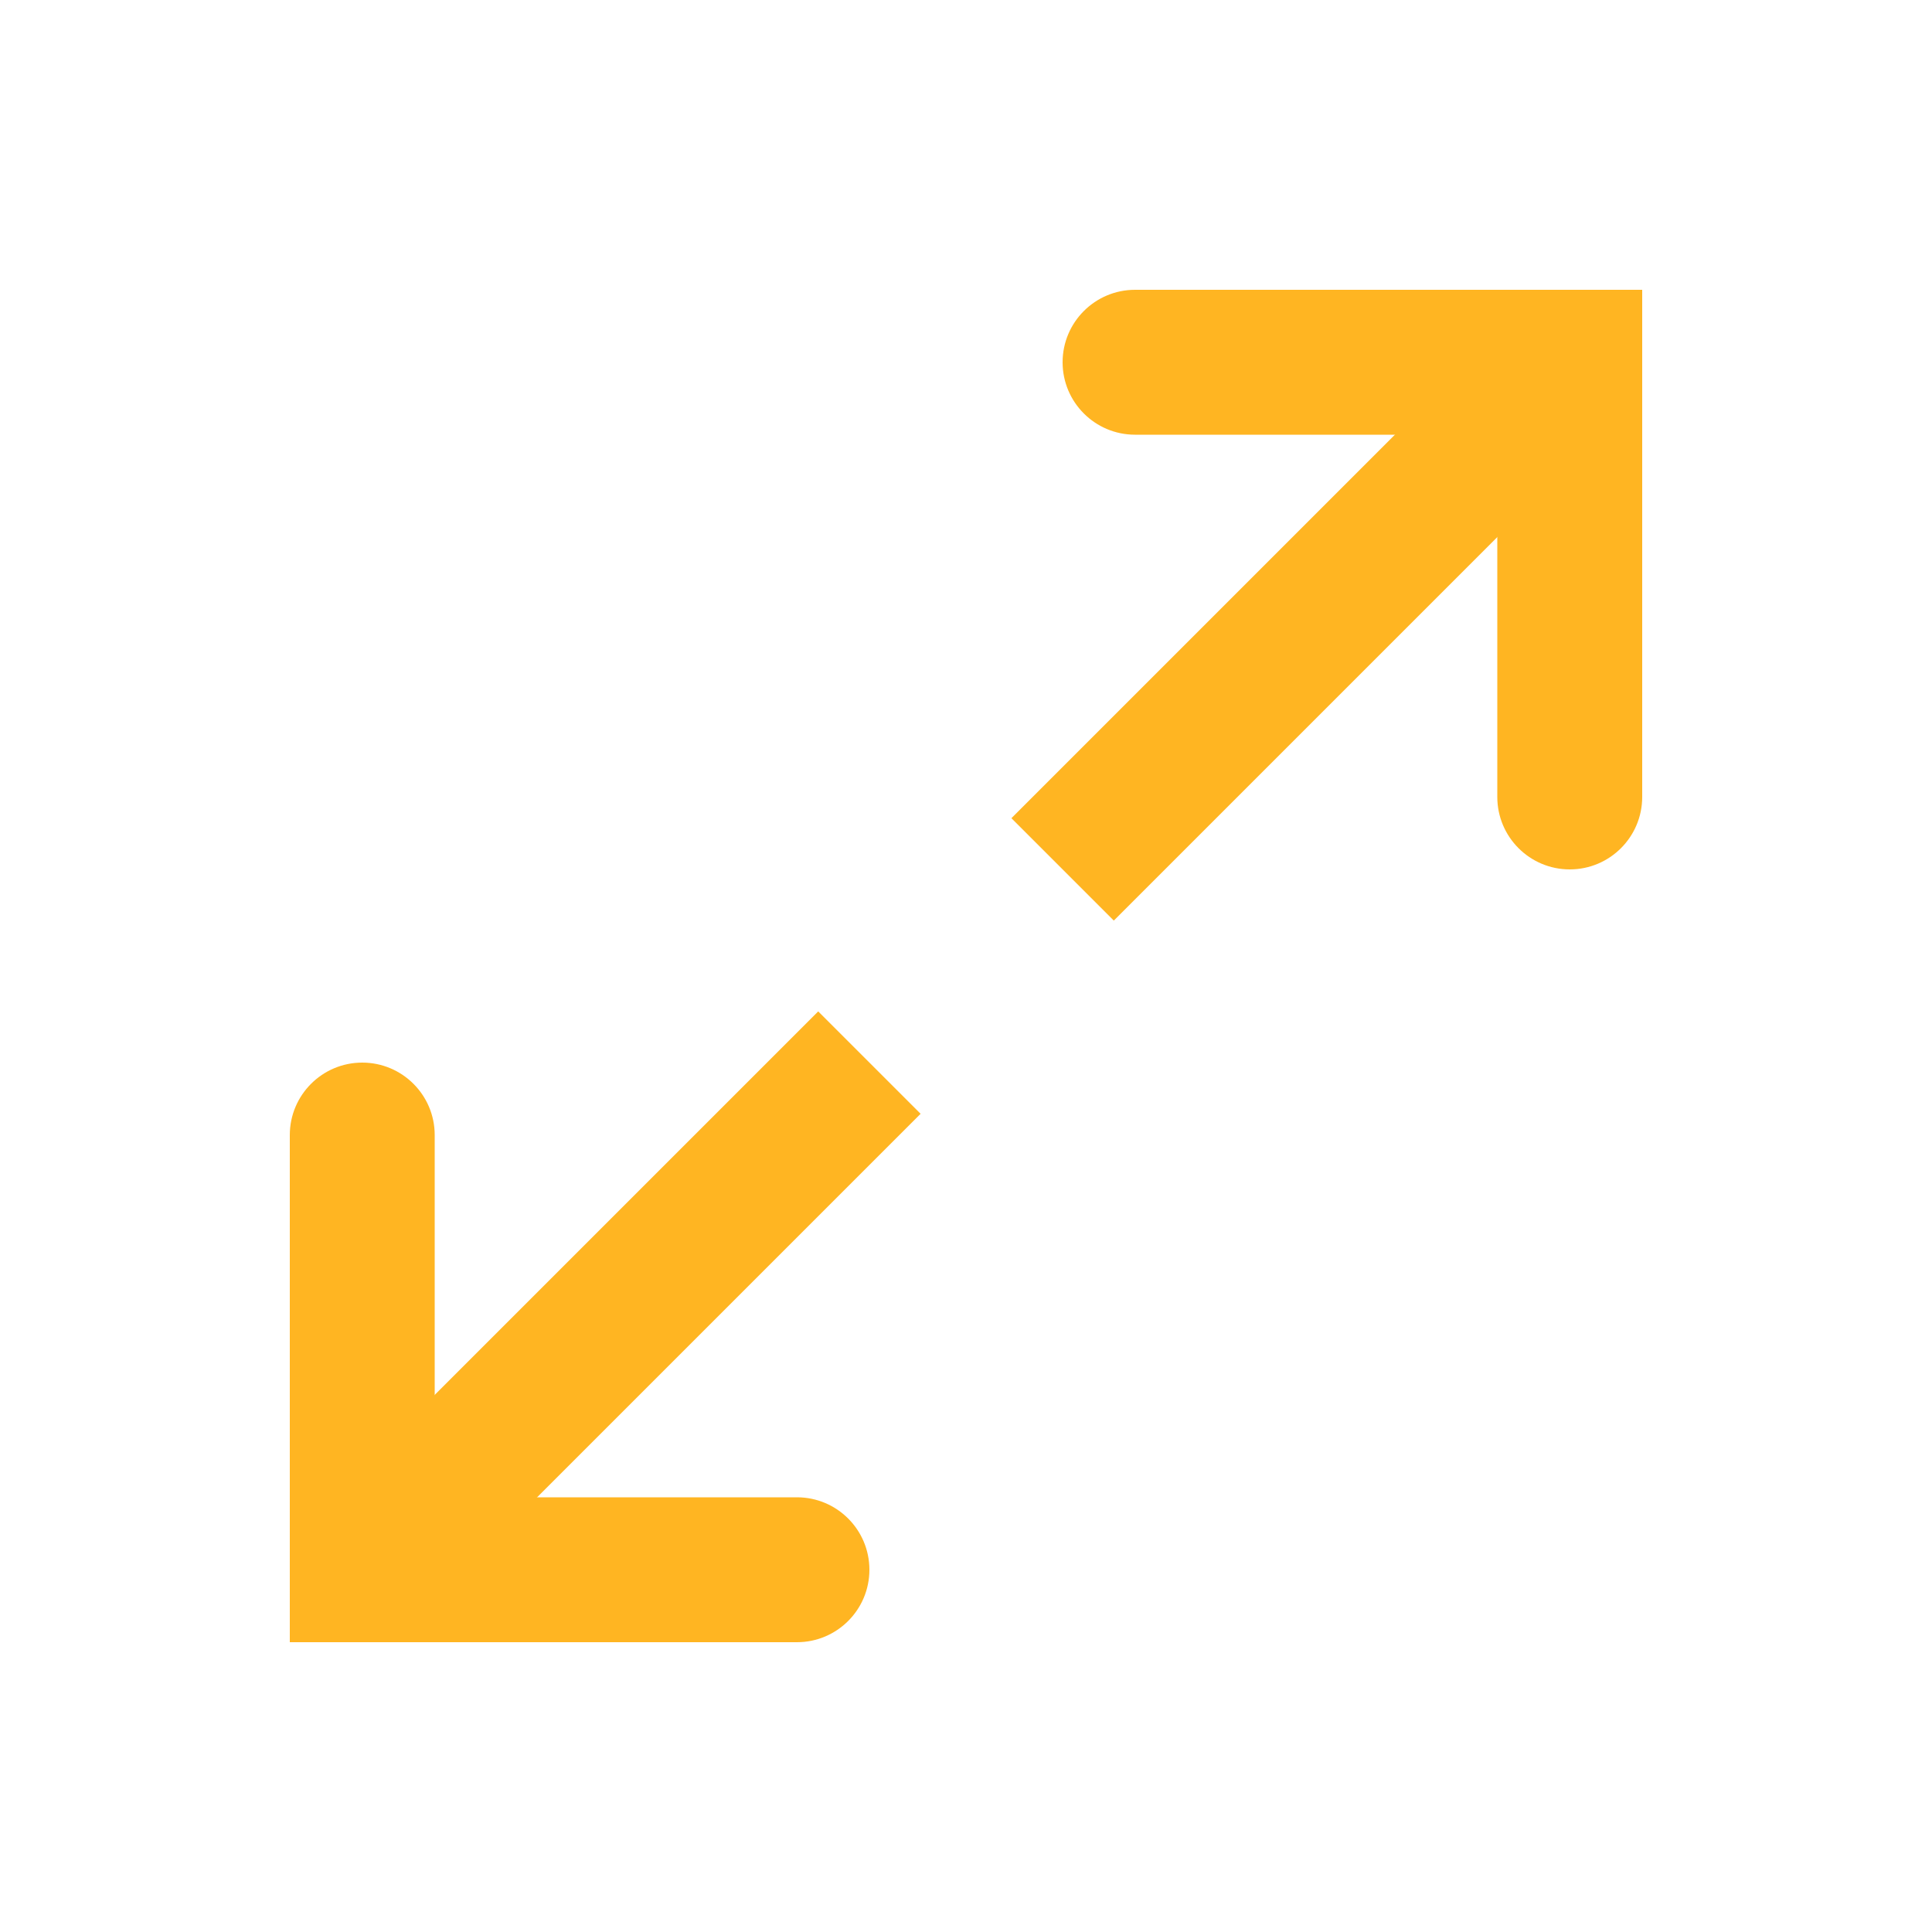 <svg width="20" height="20" viewBox="0 0 20 20" fill="none" xmlns="http://www.w3.org/2000/svg">
<path d="M11 3.75C11 3.336 11.336 3 11.75 3H17V4.5H11.75C11.336 4.5 11 4.164 11 3.75Z" fill="#FFB522"/>
<path d="M16.25 9C15.836 9 15.5 8.664 15.5 8.25V3H17V8.25C17 8.664 16.664 9 16.25 9Z" fill="#FFB522"/>
<path fill-rule="evenodd" clip-rule="evenodd" d="M16.53 4.53L11.53 9.53L10.47 8.47L15.47 3.47L16.53 4.53Z" fill="#FFB522"/>
<path fill-rule="evenodd" clip-rule="evenodd" d="M3.47 15.47L8.47 10.47L9.53 11.53L4.53 16.53L3.47 15.47Z" fill="#FFB522"/>
<path d="M9 16.25C9 16.664 8.664 17 8.25 17H3V15.5H8.25C8.664 15.5 9 15.836 9 16.25Z" fill="#FFB522"/>
<path d="M3.75 11C4.164 11 4.5 11.336 4.5 11.75L4.5 17H3L3 11.75C3 11.336 3.336 11 3.75 11Z" fill="#FFB522"/>
</svg>
